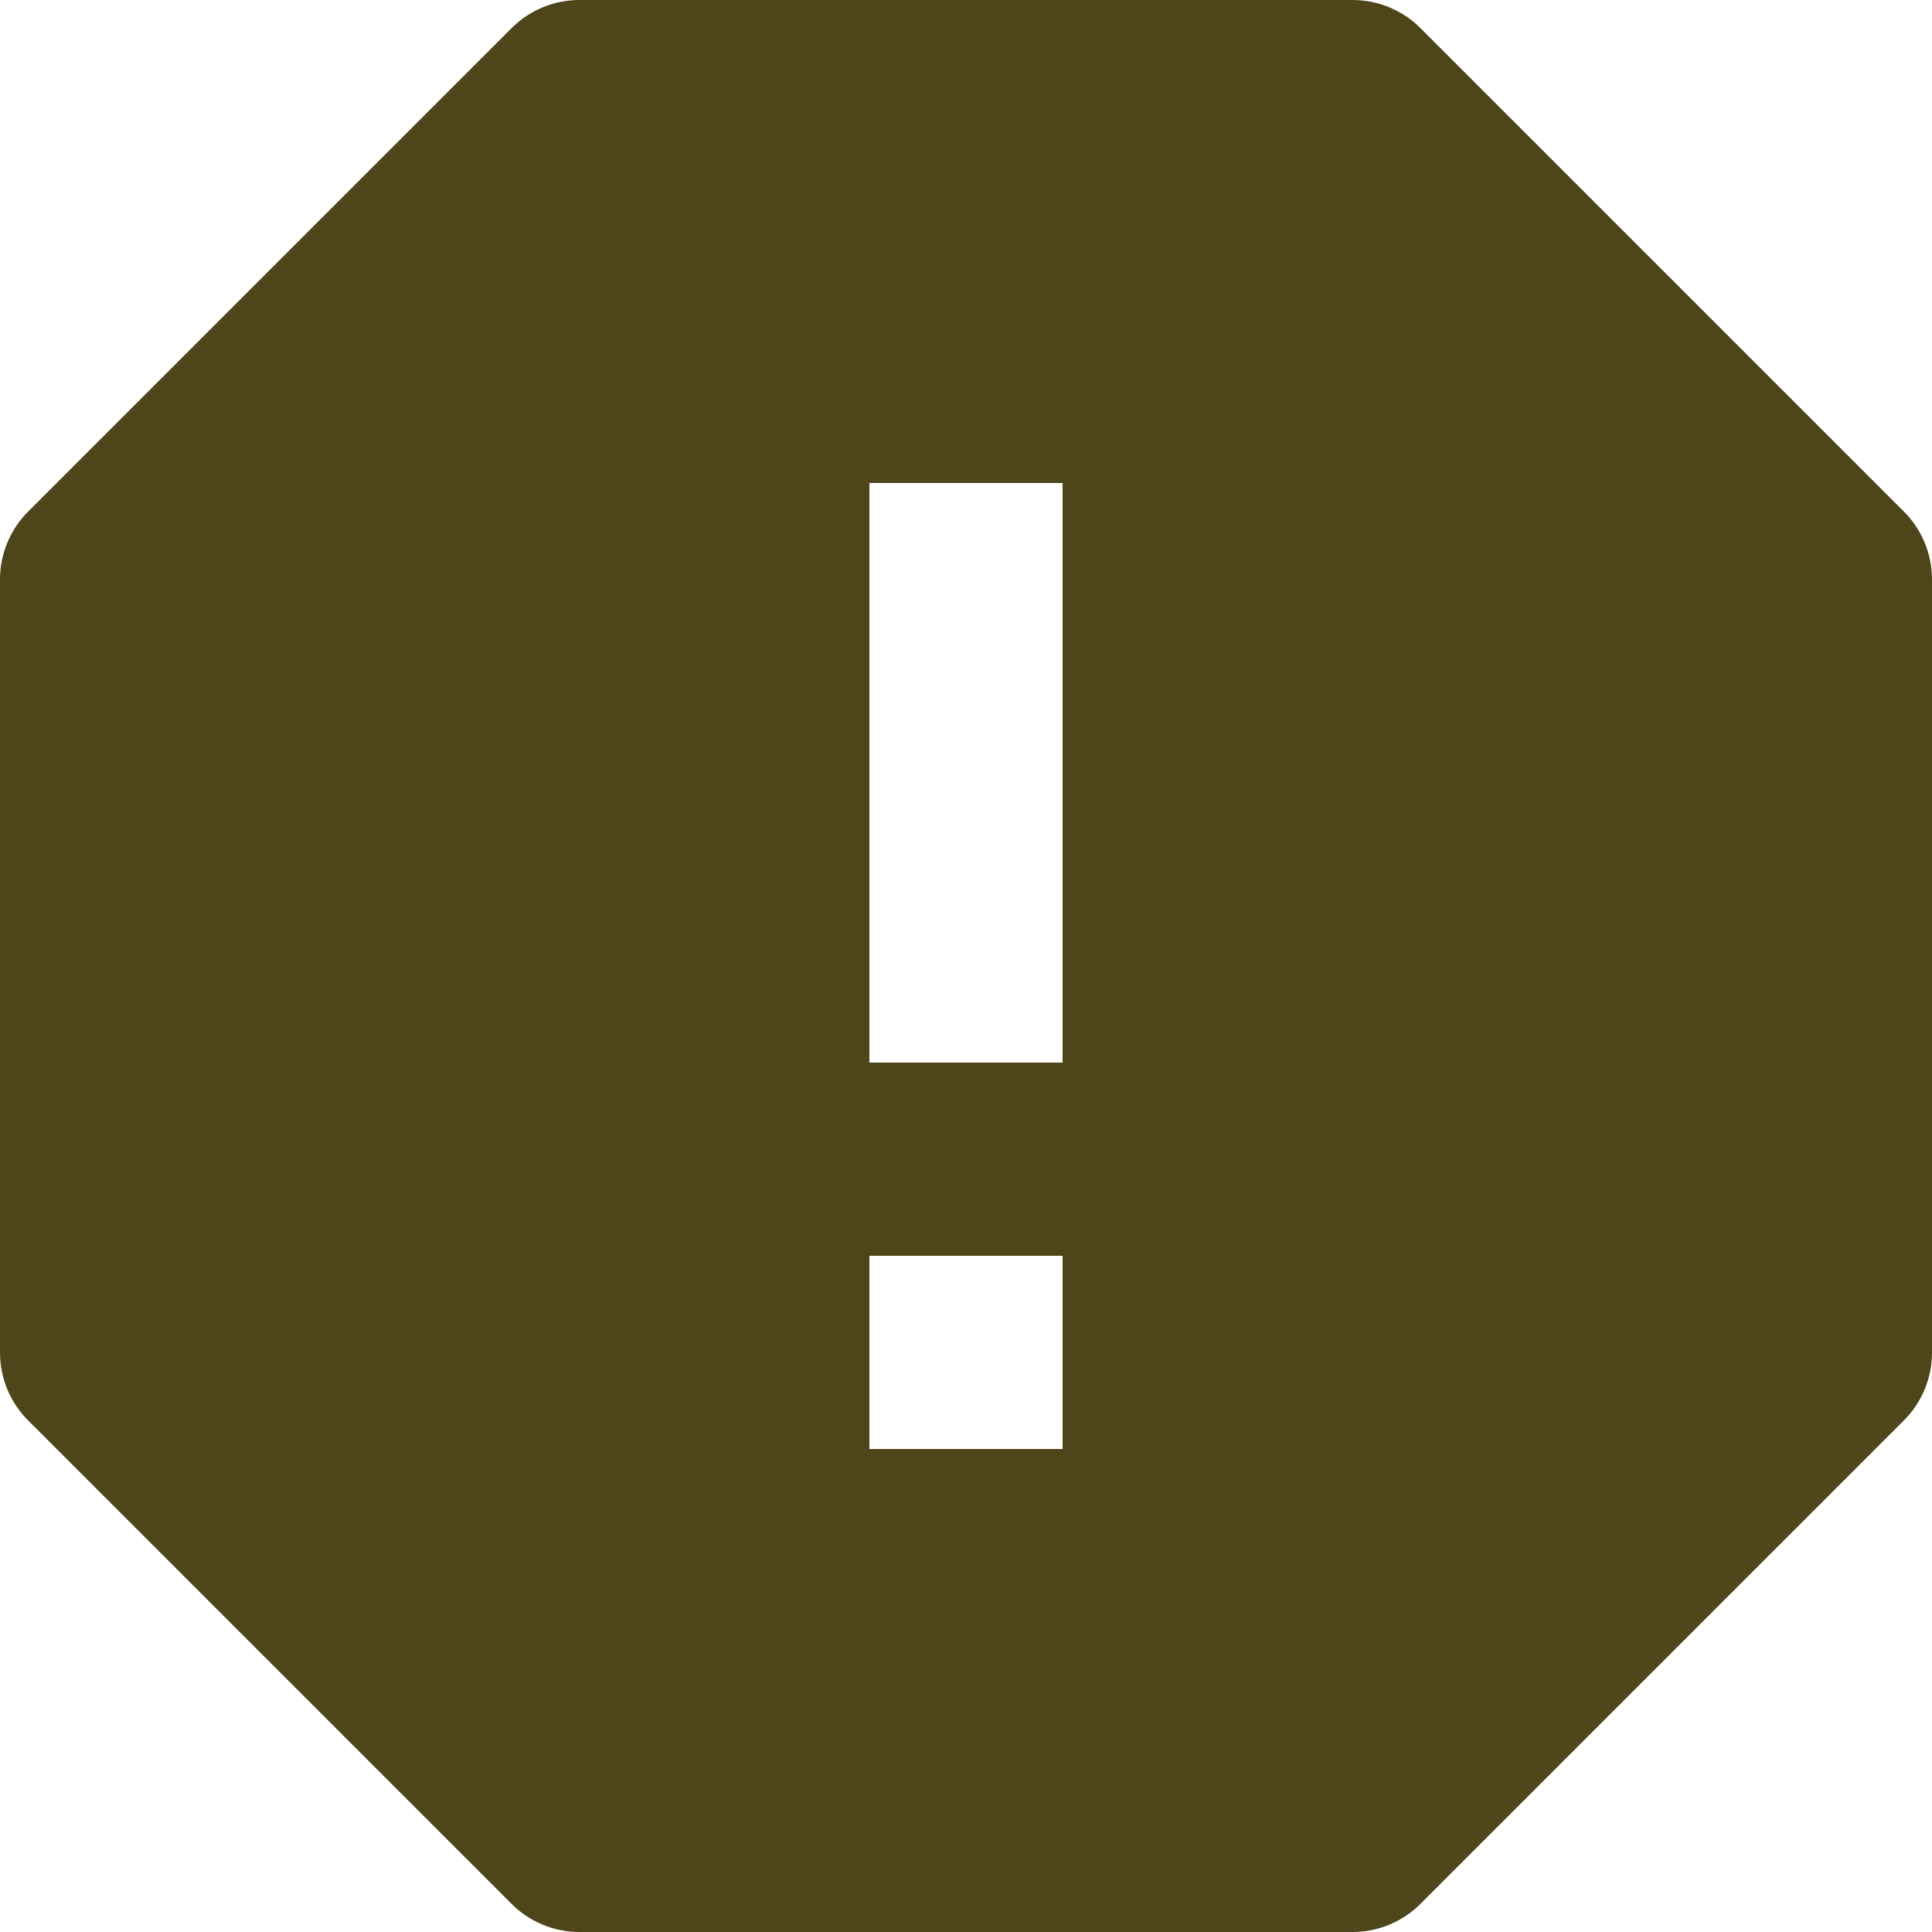 <svg width="15" height="15" viewBox="0 0 15 15" fill="none" xmlns="http://www.w3.org/2000/svg">
<path d="M11.03 0.22C10.961 0.15 10.878 0.095 10.787 0.057C10.696 0.019 10.598 -0 10.5 7.85755e-07H4.5C4.401 -0 4.304 0.019 4.213 0.057C4.122 0.095 4.039 0.15 3.97 0.22L0.22 3.97C0.15 4.039 0.095 4.122 0.057 4.213C0.019 4.304 -0 4.401 7.85755e-07 4.5V10.5C7.85755e-07 10.7 0.079 10.89 0.22 11.03L3.97 14.78C4.039 14.85 4.122 14.905 4.213 14.943C4.304 14.981 4.401 15 4.5 15H10.5C10.7 15 10.89 14.921 11.03 14.78L14.78 11.03C14.85 10.961 14.905 10.878 14.943 10.787C14.981 10.696 15 10.598 15 10.5V4.5C15 4.401 14.981 4.304 14.943 4.213C14.905 4.122 14.85 4.039 14.78 3.97L11.03 0.22ZM8.25 11.25H6.75V9.75H8.25V11.25ZM8.25 8.25H6.75V3.75H8.25V8.25Z" fill="#4E451A"/>
</svg>
